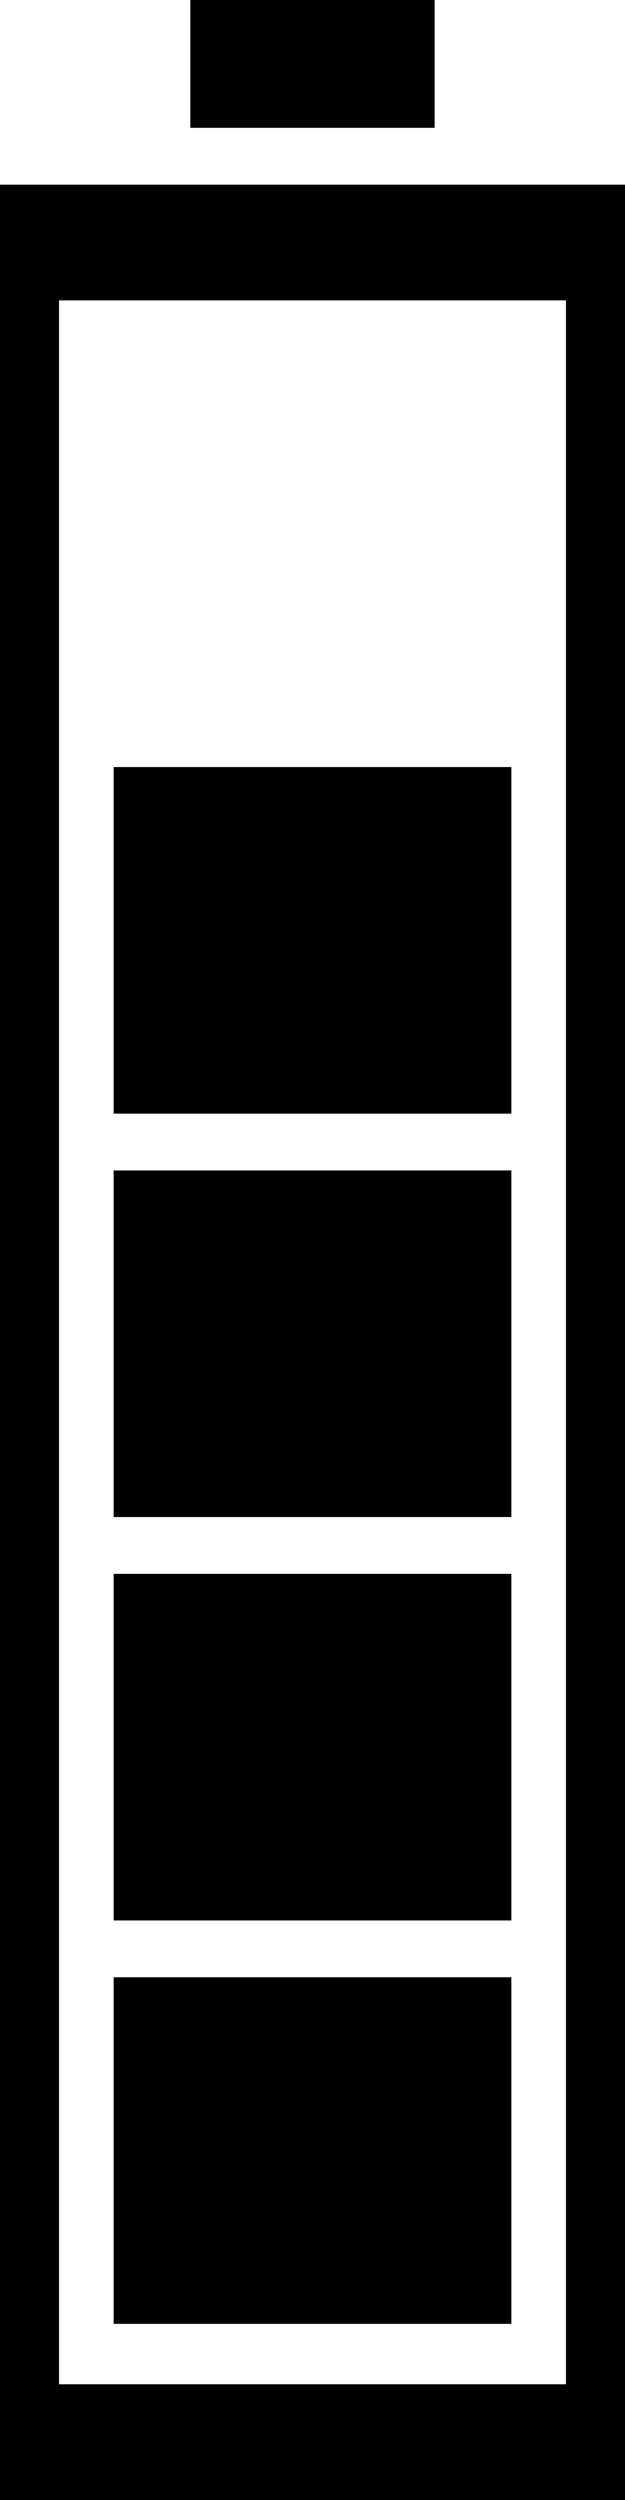 <?xml version="1.0" encoding="UTF-8" standalone="no"?>
<!-- Generated by IcoMoon.io -->

<svg
   xmlns:dc="http://purl.org/dc/elements/1.1/"
   xmlns:cc="http://creativecommons.org/ns#"
   xmlns:rdf="http://www.w3.org/1999/02/22-rdf-syntax-ns#"
   xmlns:svg="http://www.w3.org/2000/svg"
   xmlns="http://www.w3.org/2000/svg"
   xmlns:sodipodi="http://sodipodi.sourceforge.net/DTD/sodipodi-0.dtd"
   xmlns:inkscape="http://www.inkscape.org/namespaces/inkscape"
   version="1.1"
   width="220"
   height="880"
   viewBox="0 0 220 880"
   id="svg2"
   inkscape:version="0.91 r13725"
   sodipodi:docname="bat080.svg">
  <defs
     id="defs22" />
  <sodipodi:namedview
     pagecolor="#ffffff"
     bordercolor="#666666"
     borderopacity="1"
     objecttolerance="10"
     gridtolerance="10"
     guidetolerance="10"
     inkscape:pageopacity="0"
     inkscape:pageshadow="2"
     inkscape:window-width="1920"
     inkscape:window-height="1021"
     id="namedview20"
     showgrid="false"
     fit-margin-top="0"
     fit-margin-left="0"
     fit-margin-right="0"
     fit-margin-bottom="0"
     inkscape:zoom="0.921875"
     inkscape:cx="-170.03777"
     inkscape:cy="431.46192"
     inkscape:window-x="0"
     inkscape:window-y="0"
     inkscape:window-maximized="1"
     inkscape:current-layer="svg2" />
  <g
     id="g4"
     transform="translate(-147.594,401.419)" />
  <path
     d="m 67,45 0,-45 86,0 0,45 -86,0 z"
     id="path6"
     inkscape:connector-curvature="0"
     style="fill:#000000" />
  <path
     d="m 199.22,85.365 0,774.267 10.39,-20.367 -199.22,0 10.39,20.367 0,-774.267 -10.39,20.367 199.22,0 -10.39,-20.367 z m -199.22,0 0,794.635 220,0 0,-815 -220,0 0,20.367 z"
     id="path8"
     inkscape:connector-curvature="0"
     style="fill:#000000" />
  <path
     d="m 40,818 0,-122 140,0 0,122 -140,0 z"
     id="path10"
     inkscape:connector-curvature="0"
     style="fill:#000000" />
  <path
     d="m 40,676 0,-122 140,0 0,122 -140,0 z"
     id="path10-3"
     inkscape:connector-curvature="0"
     style="fill:#000000" />
  <path
     d="m 40,392 0,-122 140,0 0,122 -140,0 z"
     id="path10-3-5"
     inkscape:connector-curvature="0"
     style="fill:#000000" />
  <path
     d="m 40,534 0,-122 140,0 0,122 -140,0 z"
     id="path10-3-5-6-70"
     inkscape:connector-curvature="0"
     style="fill:#000000" />
</svg>

